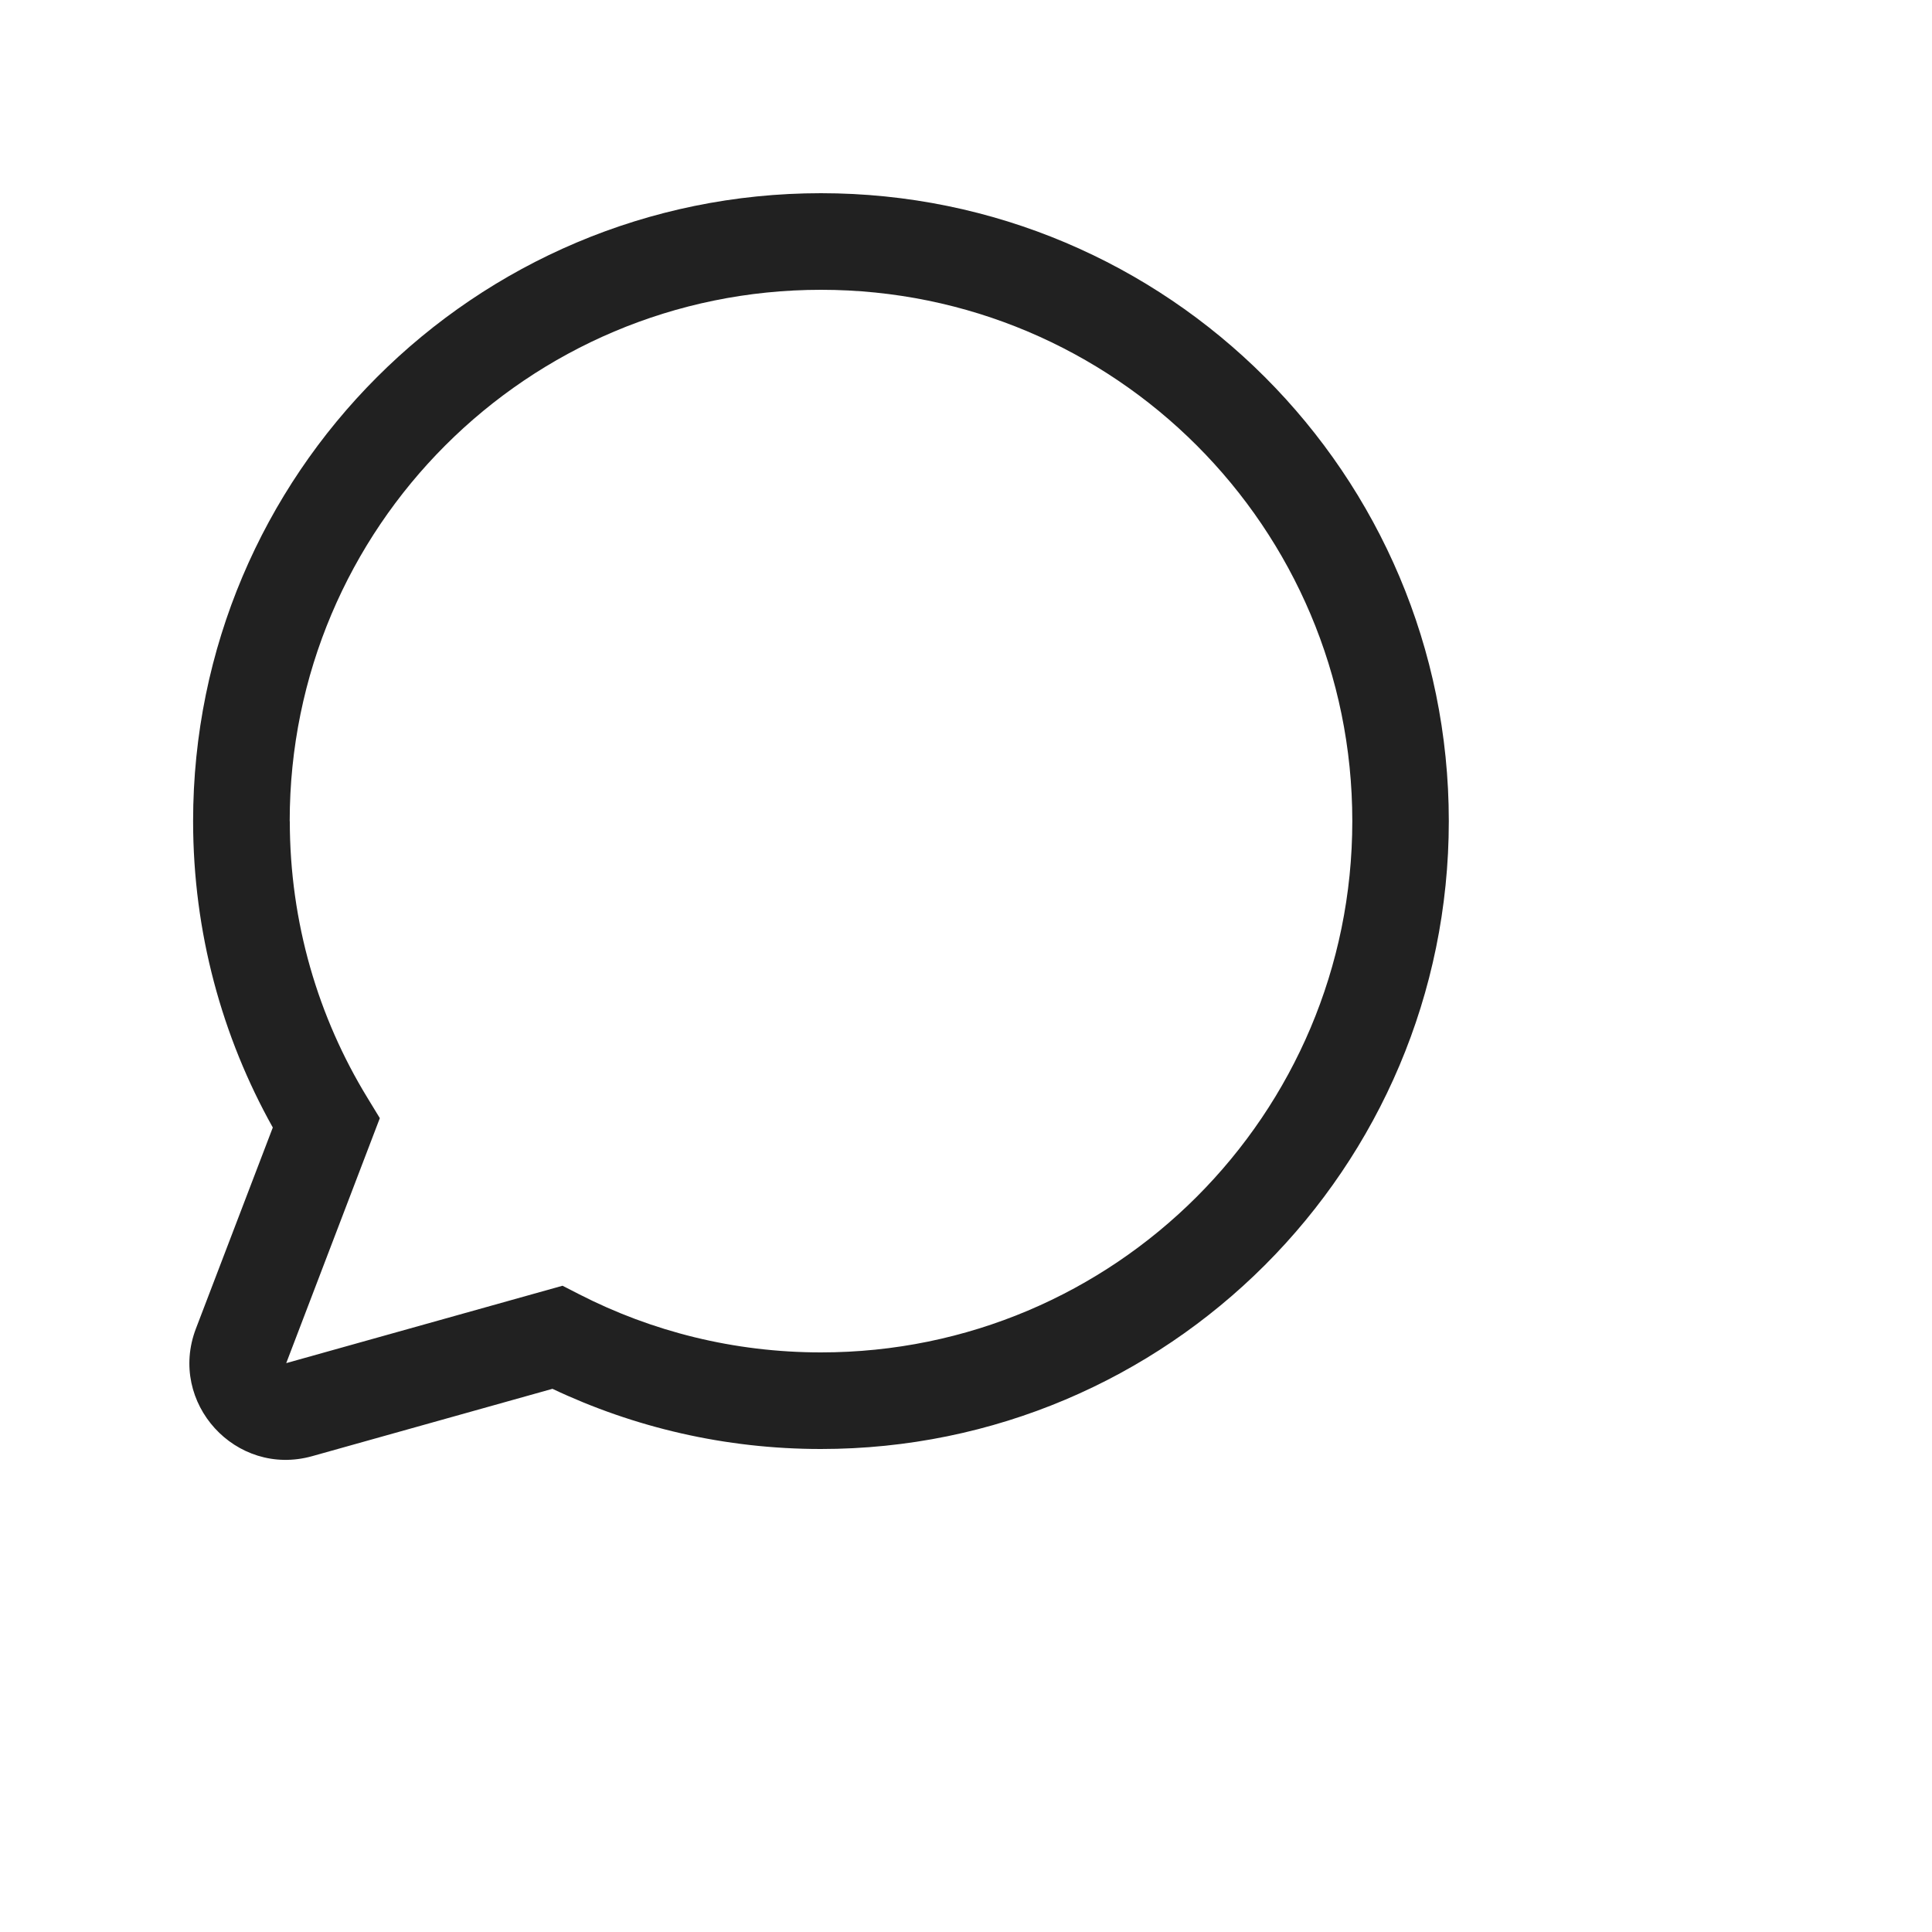 <svg width="20" height="20" viewBox="0 0 20 20" fill="none" xmlns="http://www.w3.org/2000/svg">
<path d="M8.499,2c-3.59,0 -6.5,2.91 -6.5,6.5c0,1.151 0.3,2.233 0.825,3.172l-0.796,2.082c-0.293,0.767 0.413,1.542 1.204,1.32l2.487,-0.697c0.843,0.399 1.786,0.623 2.779,0.623c3.59,0 6.5,-2.91 6.5,-6.5c0,-3.59 -2.91,-6.5 -6.5,-6.5zM2.999,8.5c0,-3.038 2.462,-5.5 5.5,-5.5c3.038,0 5.5,2.462 5.5,5.5c0,3.038 -2.462,5.5 -5.5,5.5c-0.902,0 -1.752,-0.217 -2.502,-0.601l-0.174,-0.089l-2.86,0.801l0.969,-2.536l-0.128,-0.21c-0.51,-0.834 -0.804,-1.815 -0.804,-2.865z" fill="#212121"/>
</svg>
